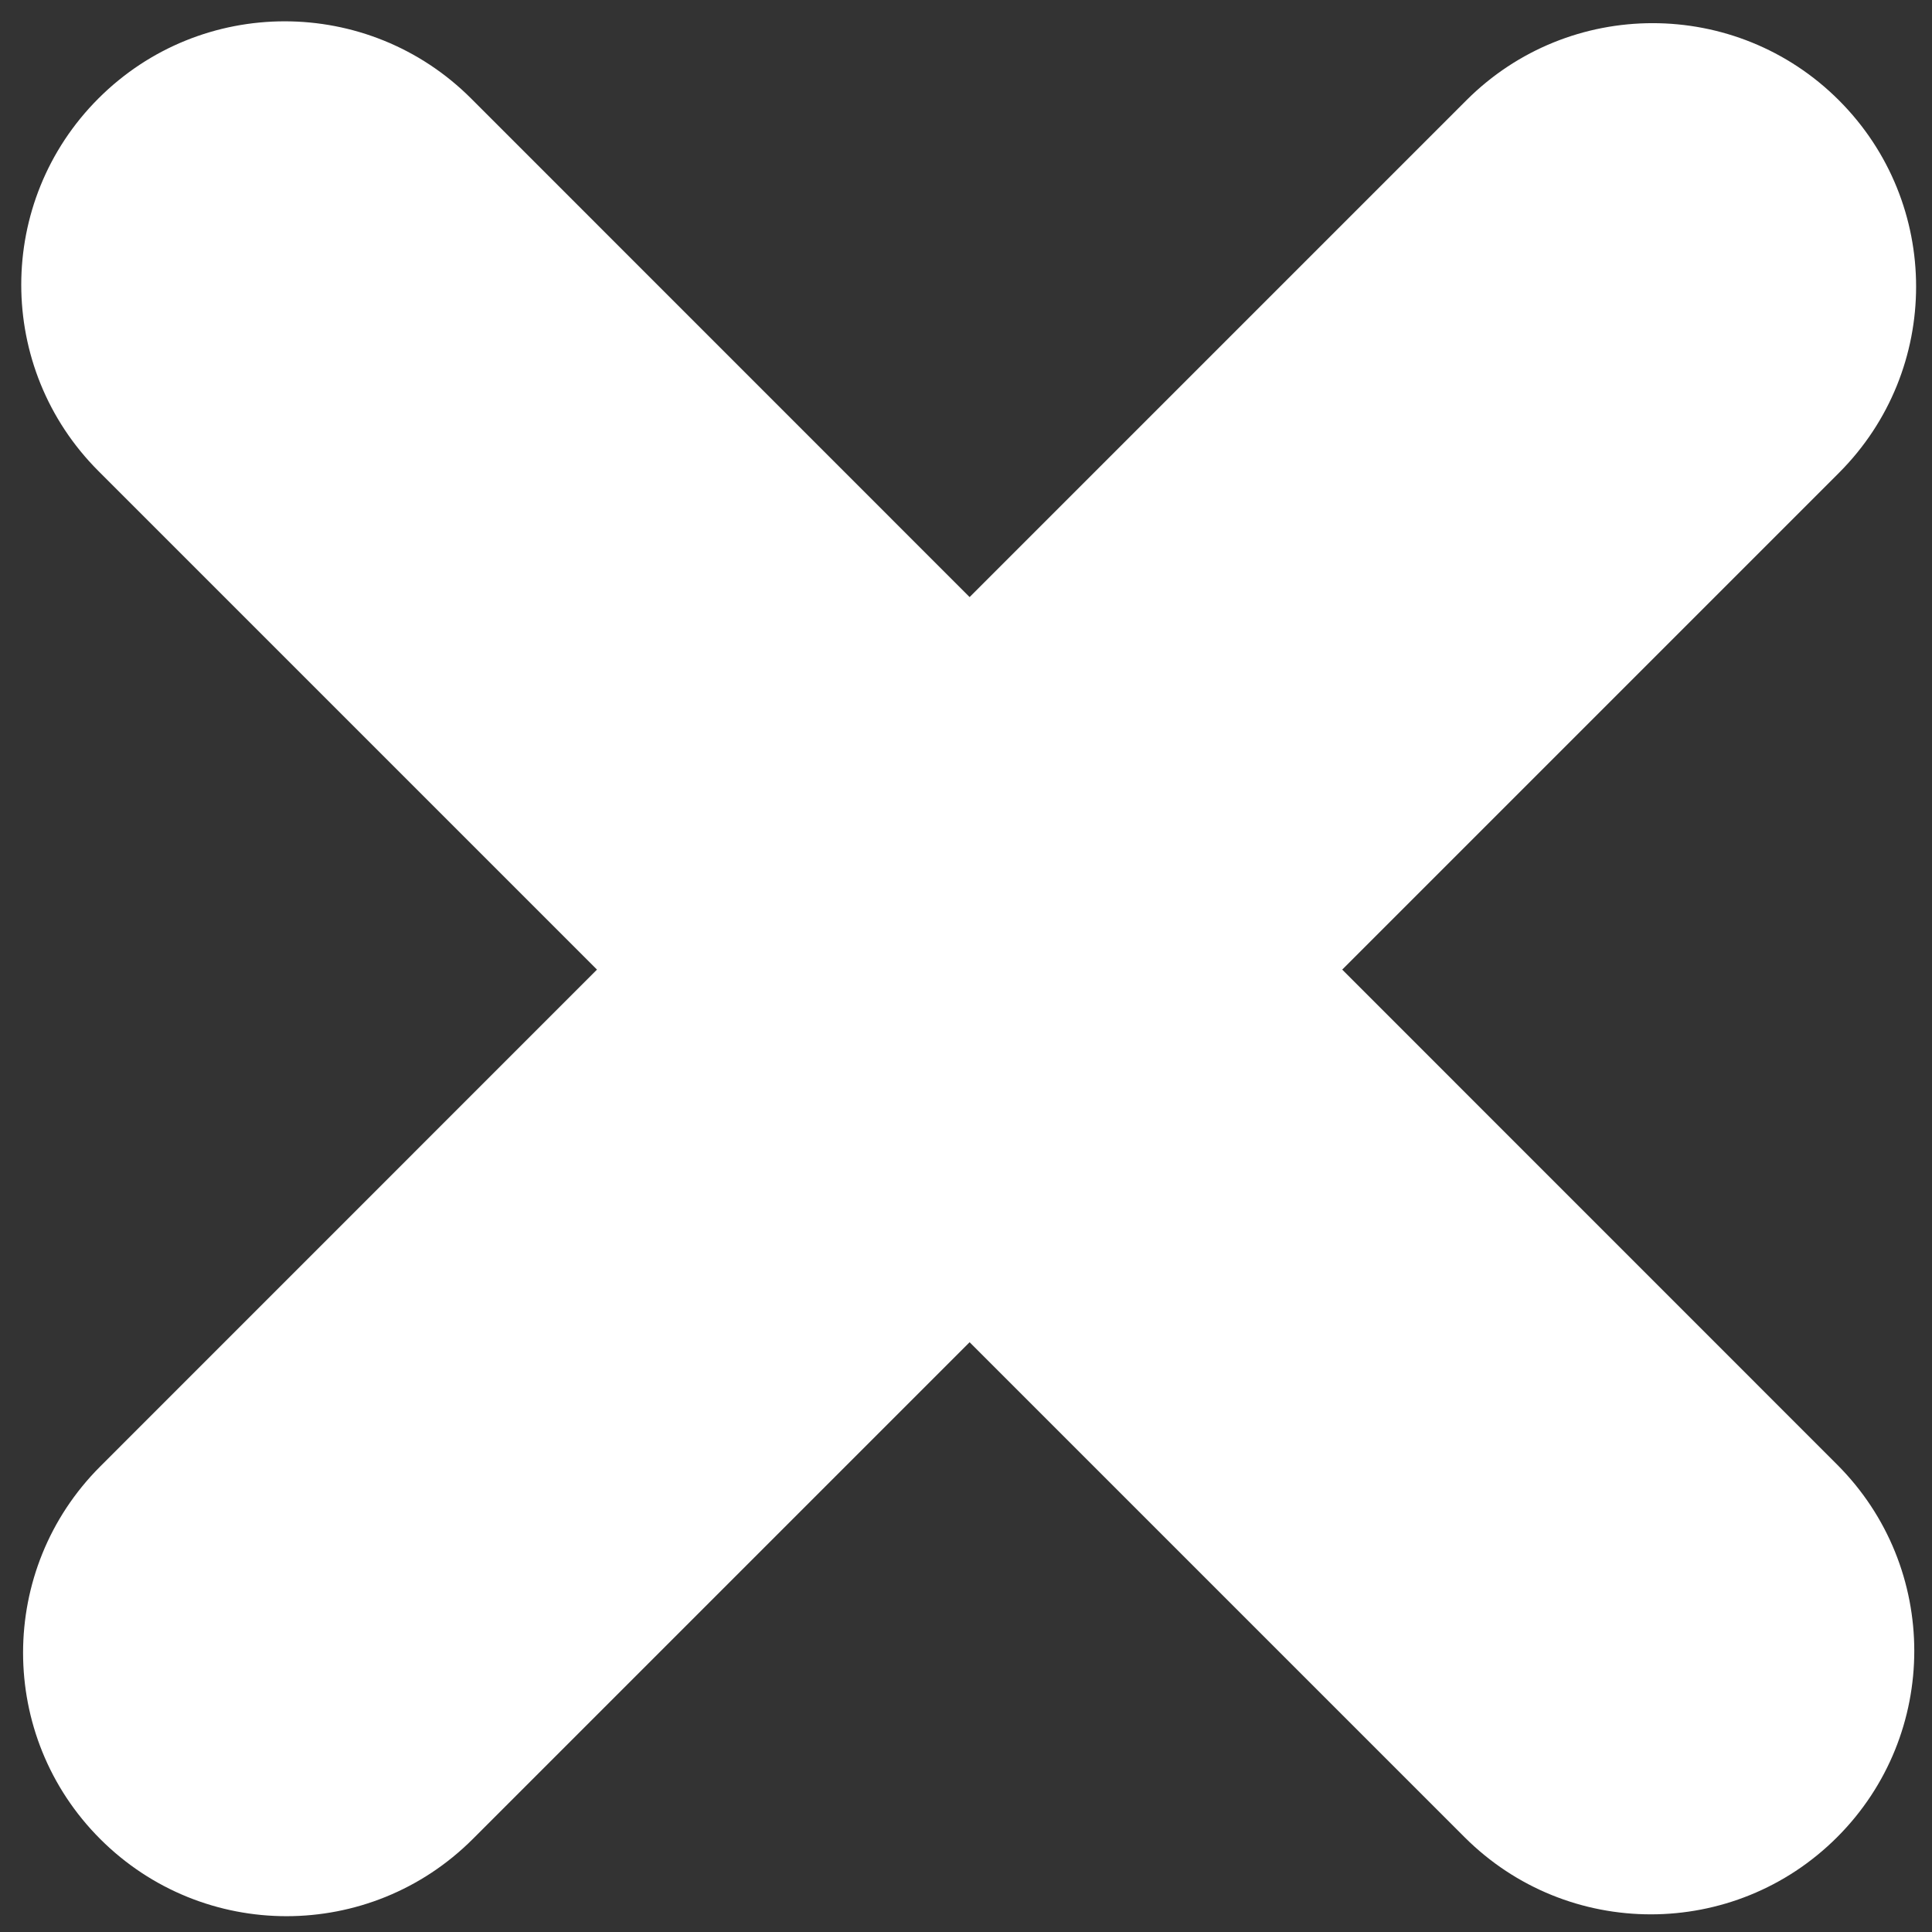<svg width="22" height="22" viewBox="0 0 22 22" fill="none" xmlns="http://www.w3.org/2000/svg">
<rect x="0" y="0" width="22" height="22" fill="#333333" stroke="none"/>
<path fill-rule="evenodd" clip-rule="evenodd" d="M1.121 1.121C-0.051 2.293 -0.051 4.192 1.121 5.364L6.798 11.041L1.141 16.699C-0.03 17.87 -0.03 19.77 1.141 20.941C2.313 22.113 4.212 22.113 5.384 20.941L11.041 15.284L16.677 20.92C17.849 22.092 19.748 22.092 20.92 20.92C22.091 19.749 22.091 17.849 20.92 16.678L15.284 11.041L20.94 5.385C22.112 4.213 22.112 2.314 20.94 1.142C19.769 -0.029 17.869 -0.029 16.698 1.142L11.041 6.799L5.364 1.121C4.192 -0.05 2.292 -0.05 1.121 1.121Z" fill="white"/>
</svg>
